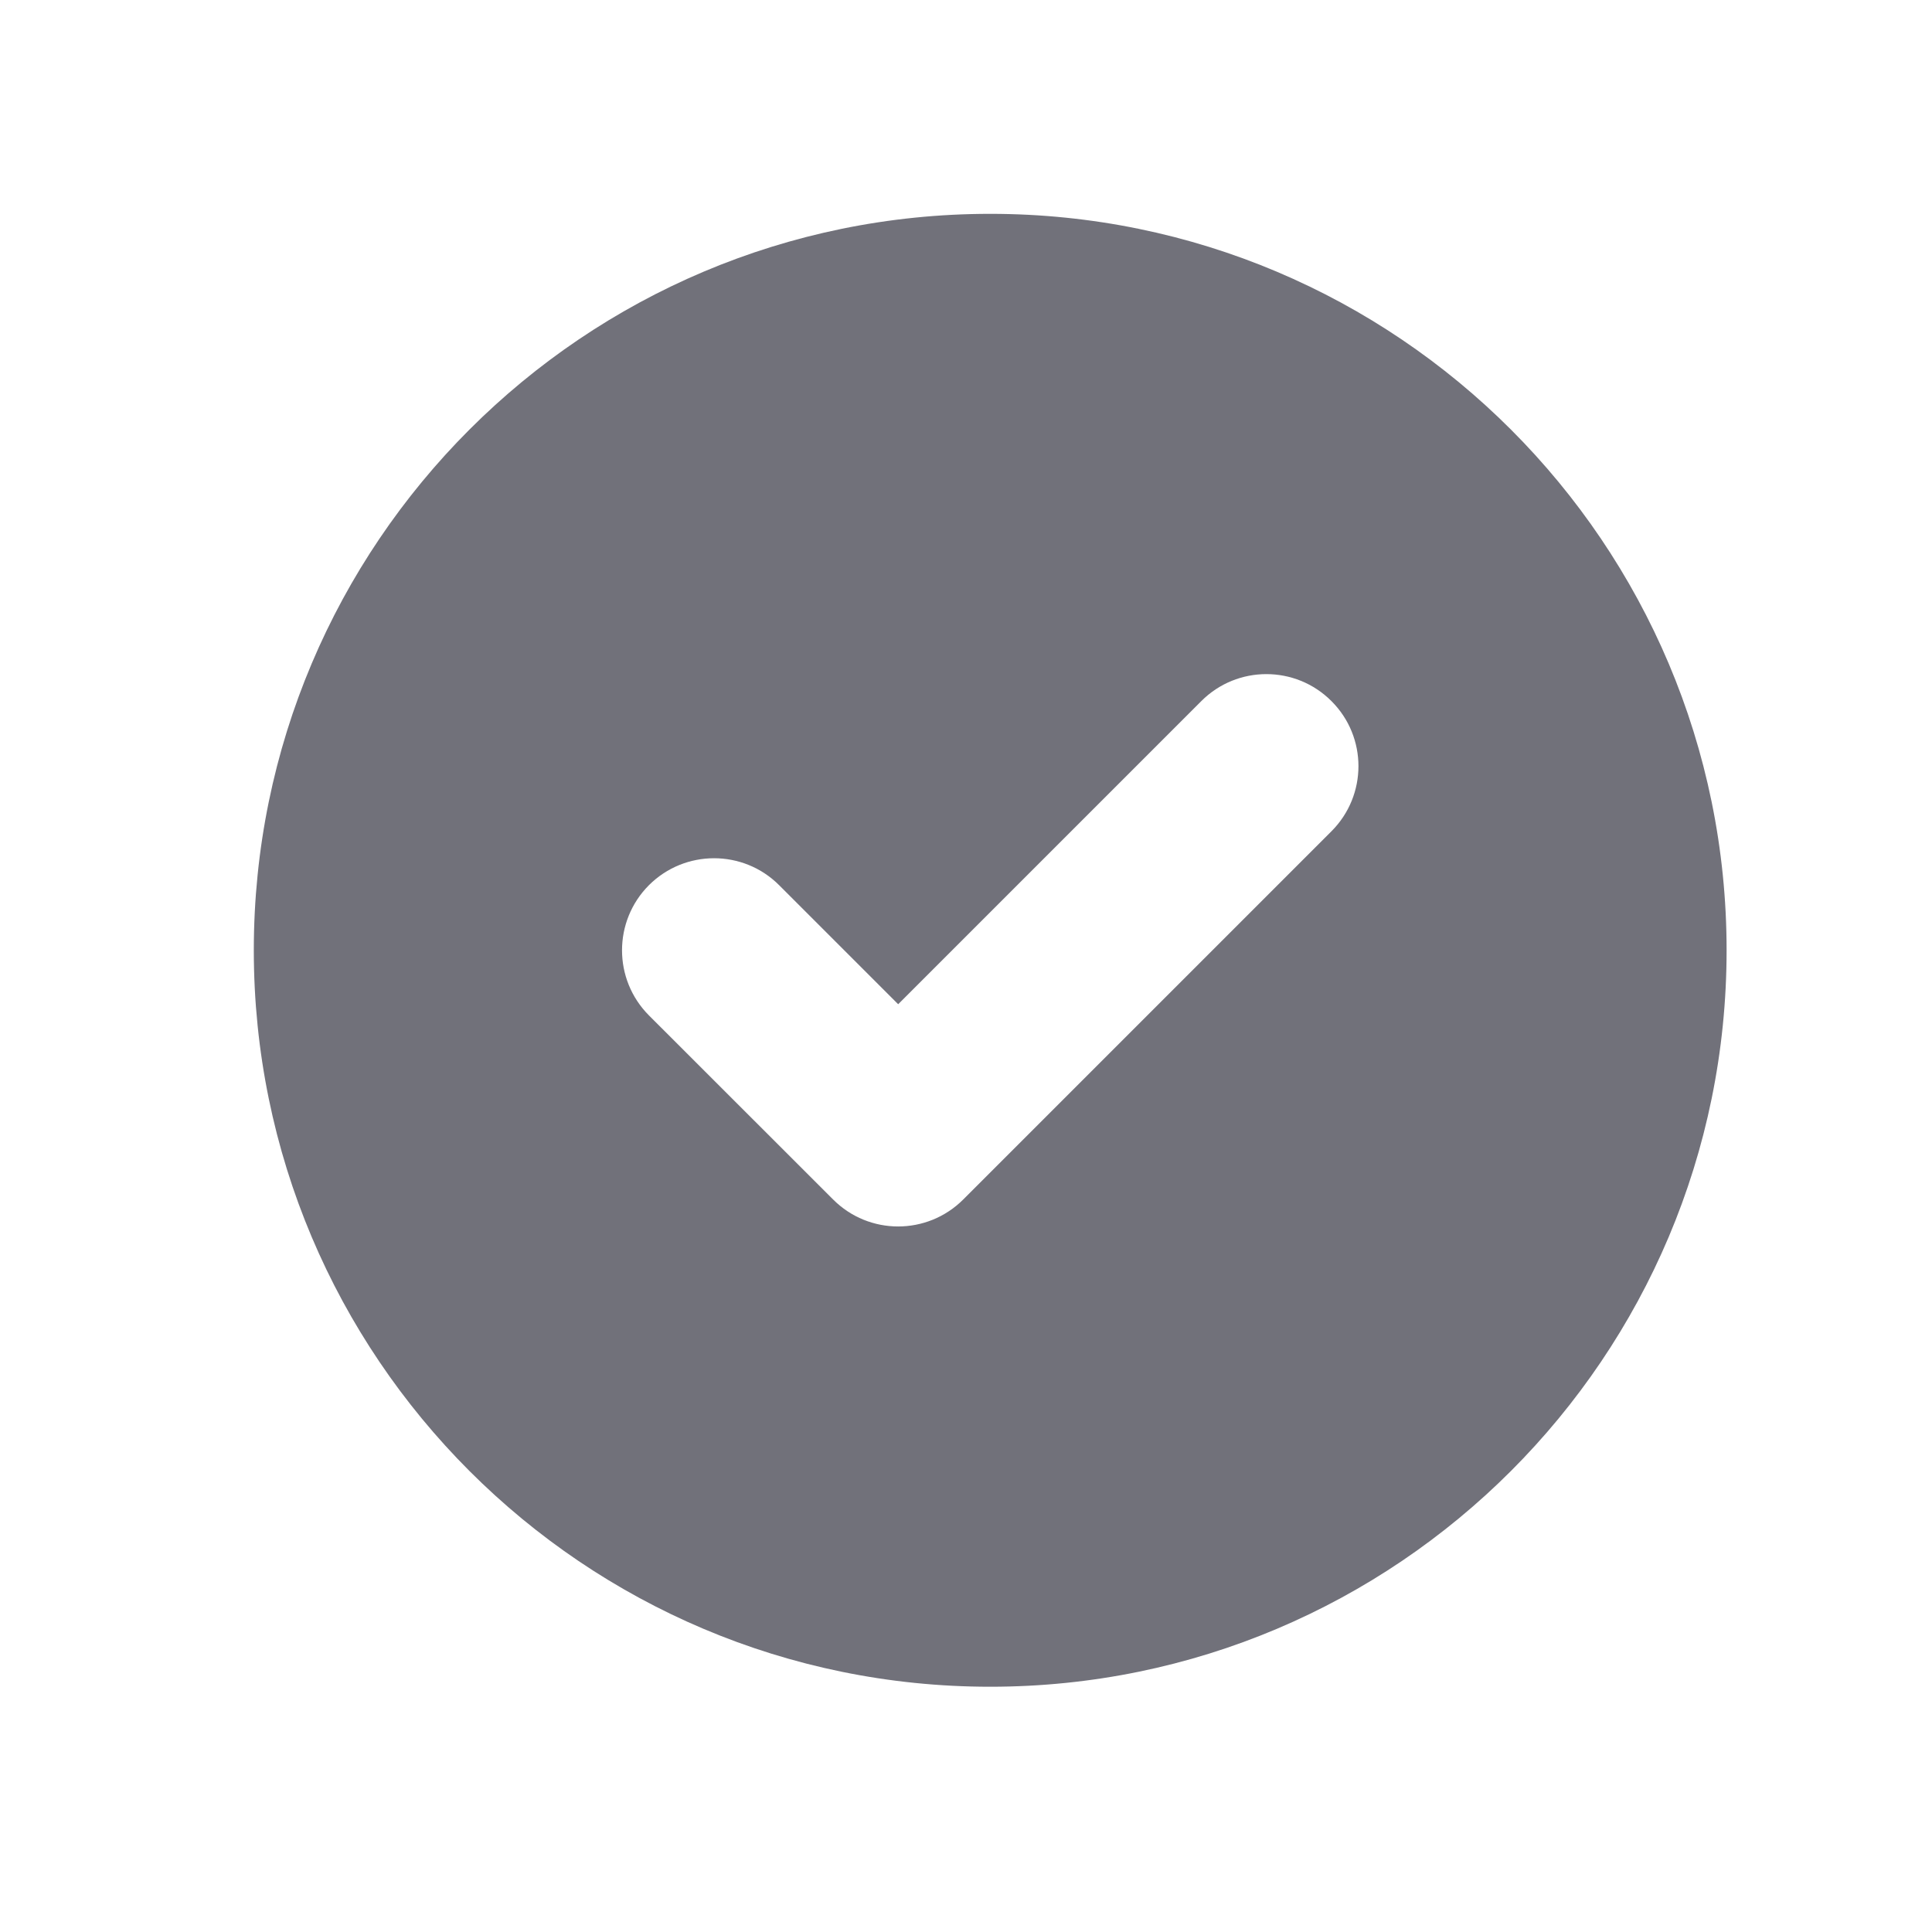 <svg width="19" height="19" viewBox="0 0 19 19" fill="none" xmlns="http://www.w3.org/2000/svg">
<path fill-rule="evenodd" clip-rule="evenodd" d="M9.738 16.588C13.738 16.588 16.98 13.345 16.98 9.345C16.98 5.346 13.738 2.103 9.738 2.103C5.738 2.103 2.496 5.346 2.496 9.345C2.496 13.345 5.738 16.588 9.738 16.588ZM13.094 8.175C13.448 7.821 13.448 7.248 13.094 6.895C12.741 6.541 12.167 6.541 11.814 6.895L8.833 9.876L7.662 8.705C7.309 8.352 6.736 8.352 6.382 8.705C6.029 9.059 6.029 9.632 6.382 9.986L8.193 11.796C8.546 12.15 9.119 12.15 9.473 11.796L13.094 8.175Z" fill="#71717A"/>
</svg>
